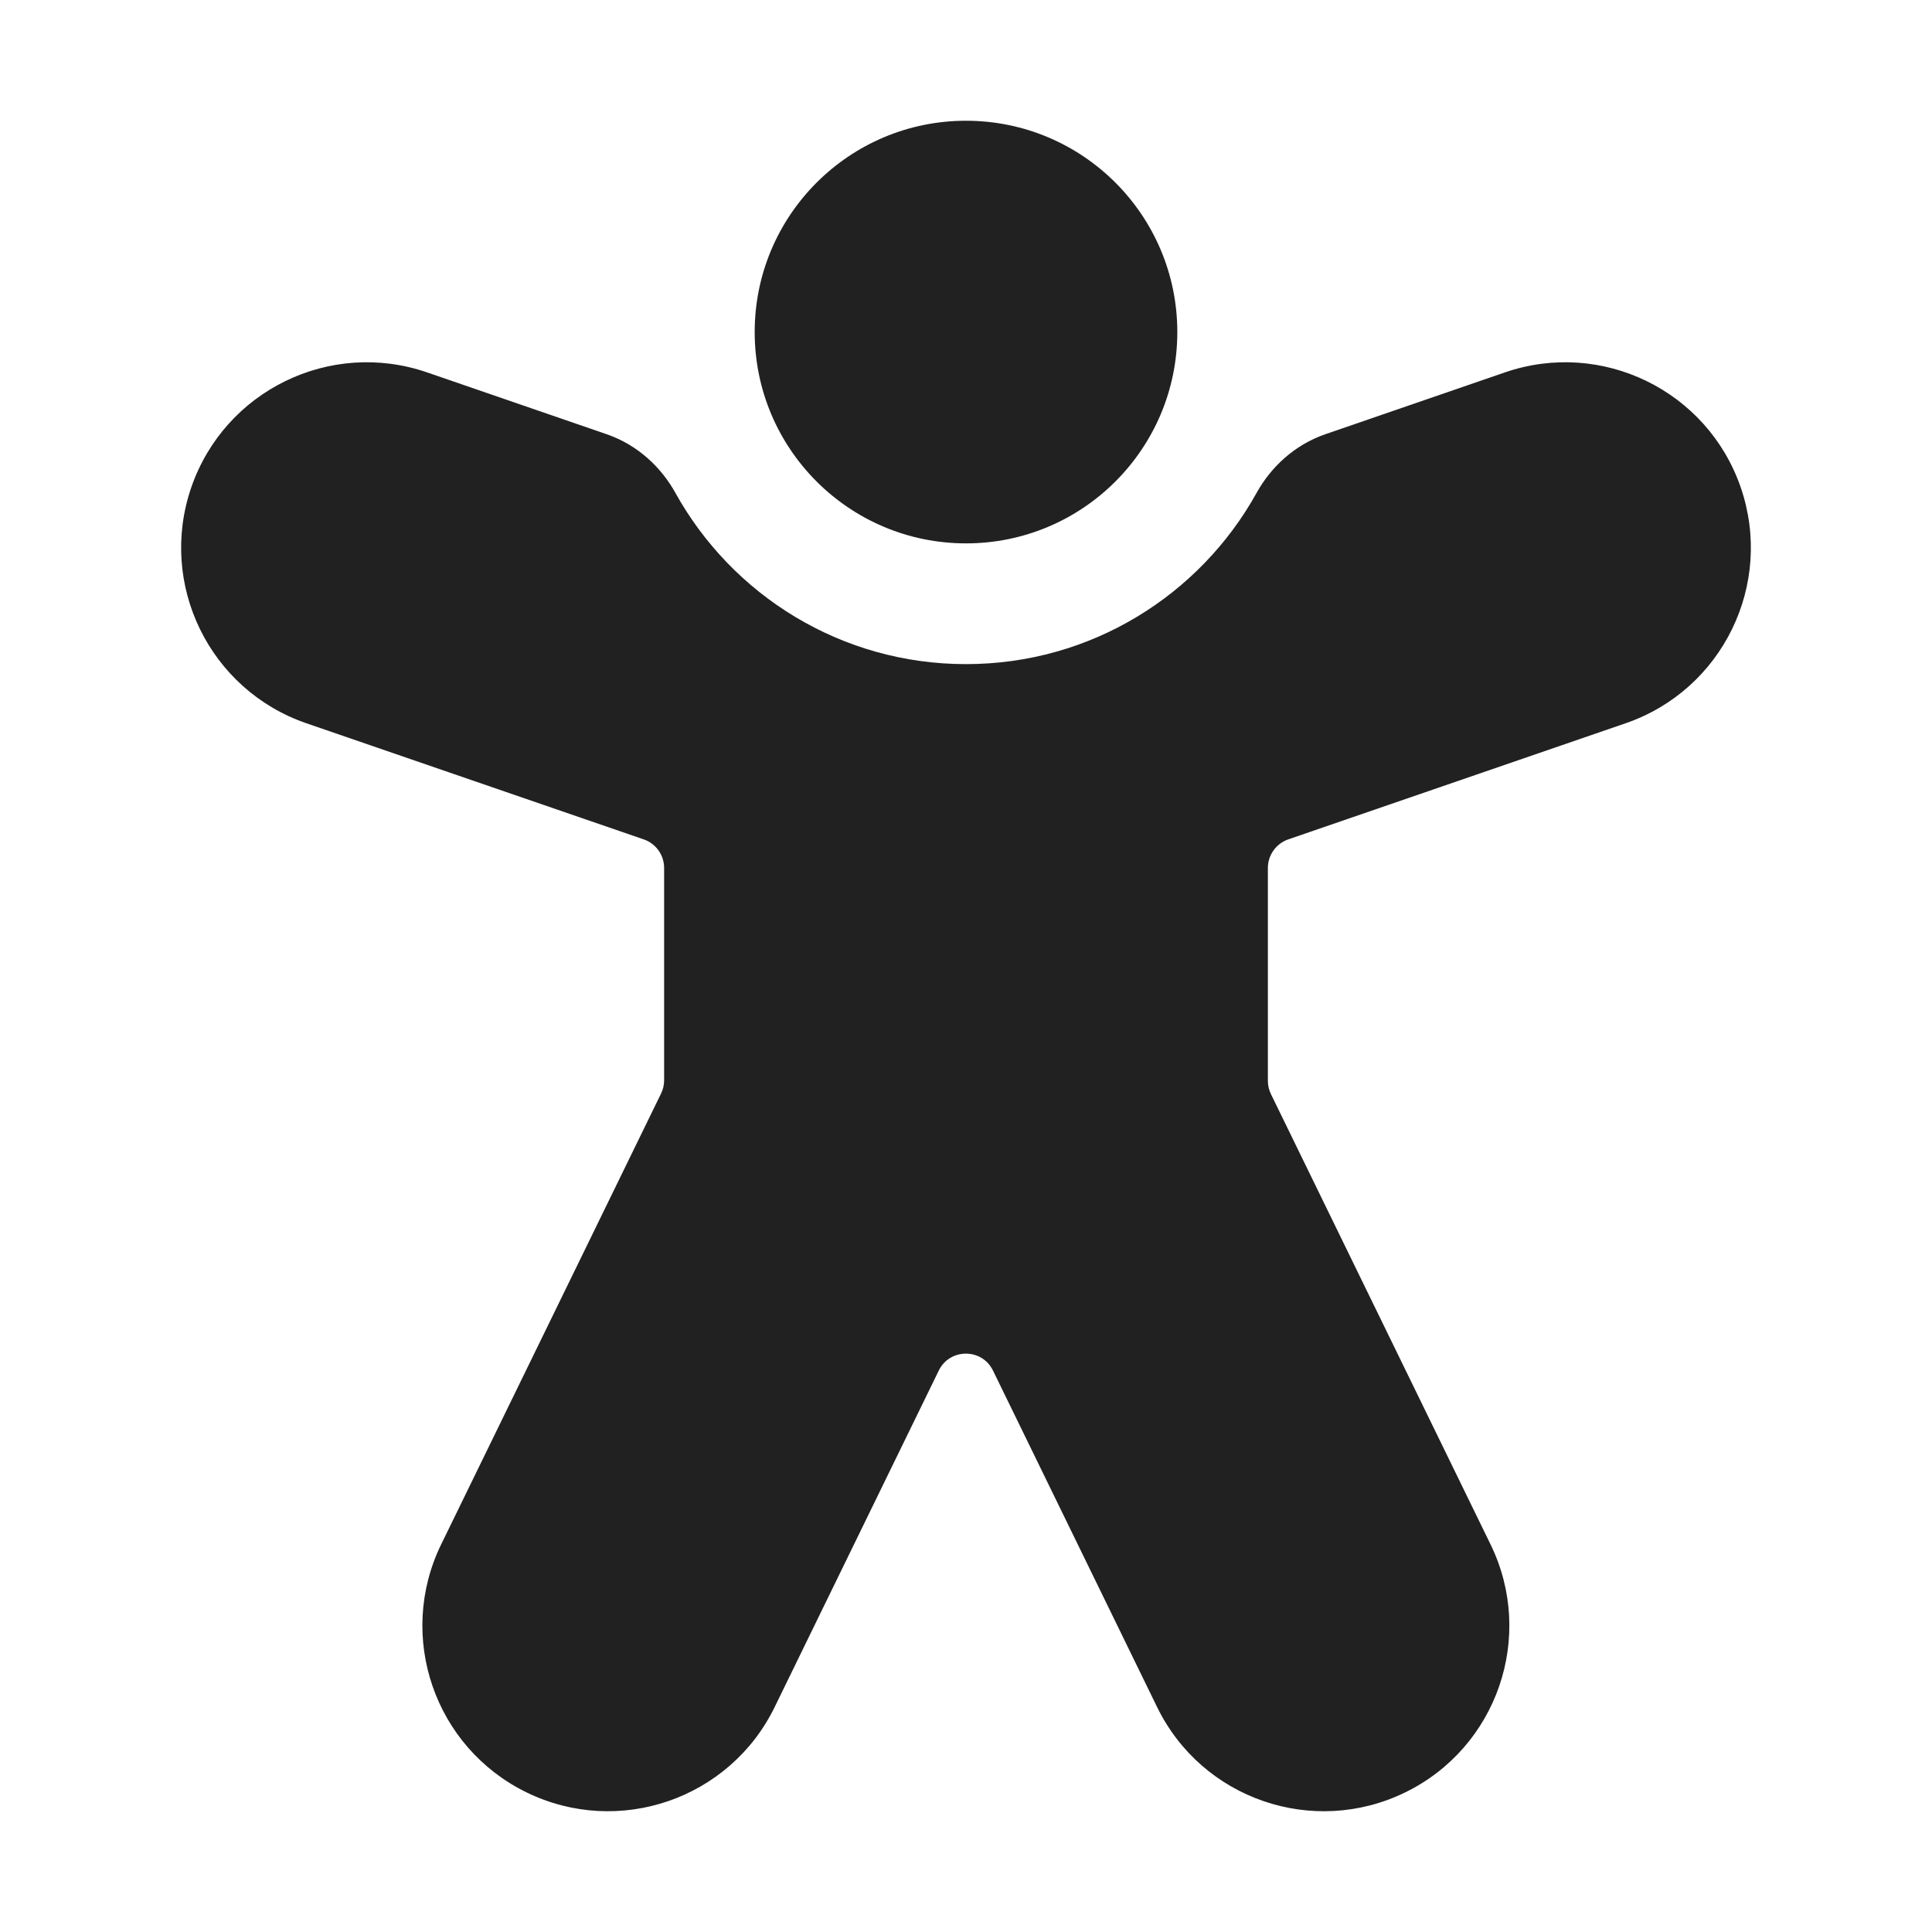 <svg viewBox="0 0 32 32" fill="none" xmlns="http://www.w3.org/2000/svg" height="1em" width="1em">
  <path d="M16 9C17.933 9 19.5 7.433 19.5 5.5C19.5 3.567 17.933 2 16 2C14.067 2 12.5 3.567 12.5 5.5C12.5 7.433 14.067 9 16 9ZM7.074 6.168C5.469 5.616 3.721 6.469 3.168 8.073C2.616 9.678 3.469 11.426 5.073 11.979L10.663 13.903C10.865 13.973 11 14.163 11 14.376V17.893C11 17.969 10.983 18.044 10.949 18.113L7.307 25.58C6.564 27.105 7.197 28.944 8.722 29.688C10.247 30.432 12.087 29.799 12.831 28.274L15.549 22.701C15.731 22.327 16.265 22.327 16.447 22.701L19.165 28.274C19.909 29.799 21.748 30.432 23.274 29.688C24.799 28.944 25.432 27.105 24.688 25.58L21.051 18.122C21.017 18.053 21 17.978 21 17.902V14.376C21 14.163 21.136 13.973 21.337 13.903L26.927 11.979C28.531 11.426 29.384 9.678 28.832 8.073C28.279 6.469 26.531 5.616 24.926 6.168L21.952 7.192C21.433 7.371 21.046 7.744 20.813 8.164C19.873 9.858 18.069 11 16 11C13.931 11 12.127 9.858 11.187 8.164C10.954 7.744 10.567 7.371 10.048 7.192L7.074 6.168Z" fill="#212121"/>
</svg>
